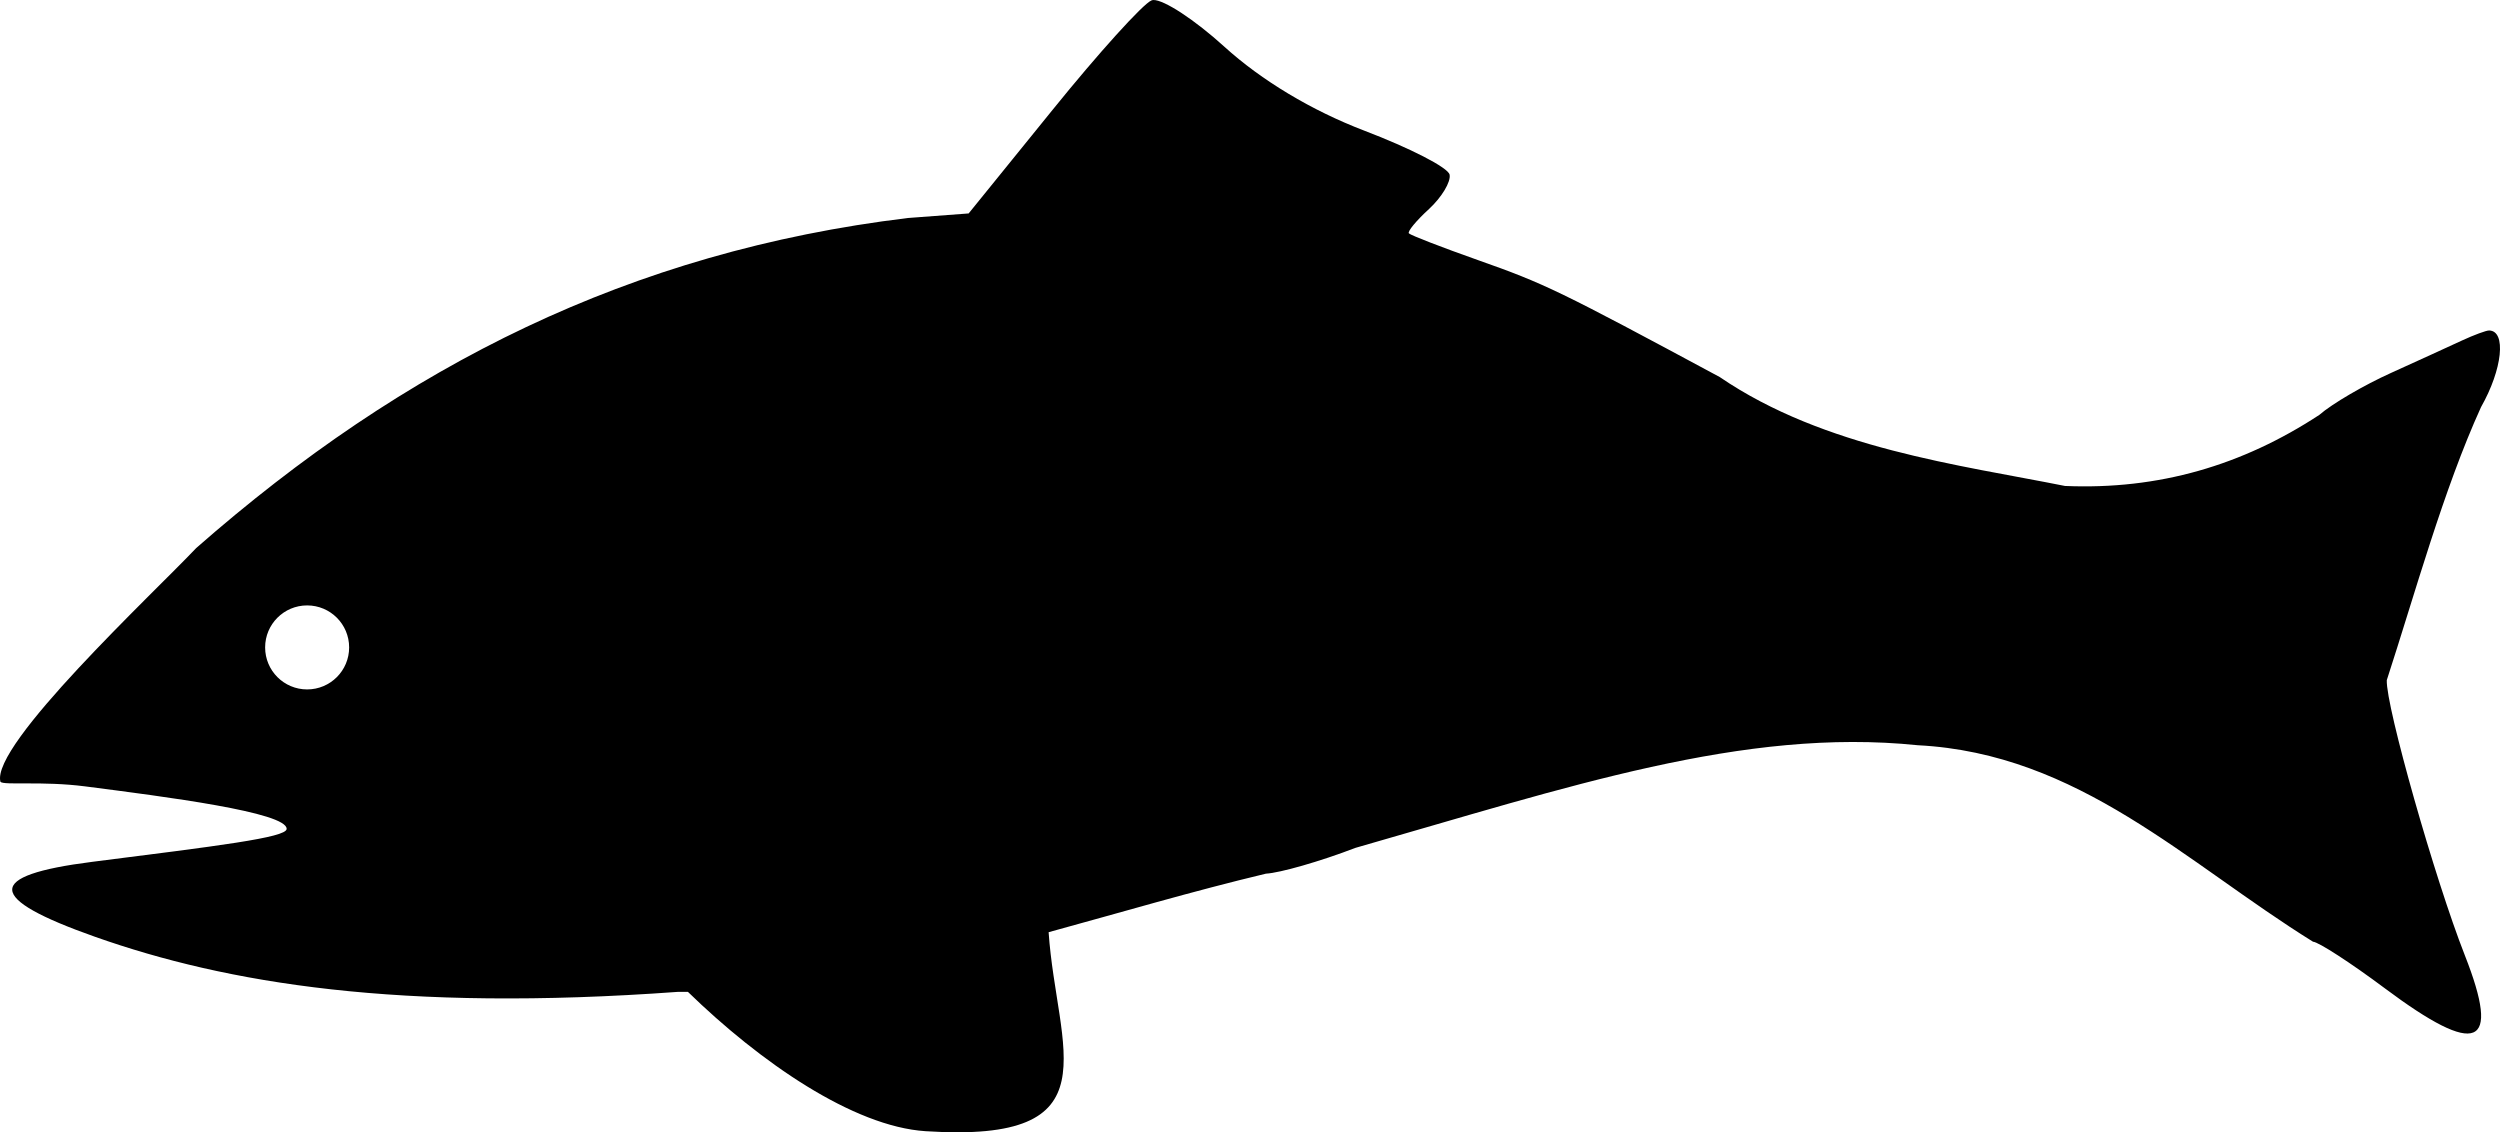 <?xml version="1.0" encoding="UTF-8" standalone="no"?>
<svg xmlns="http://www.w3.org/2000/svg" version="1.0" viewBox="0 0 548.697 248.517">
<path d="m253.129 0.001c-0.155 0.005-0.291 0.048-0.406 0.094-1.839 0.727-11.613 11.524-21.719 24.031l-18.406 22.719-13.312 1c-60.886 7.377-110.524 32.322-156.219 72.438-9.473 10.012-45.17 43.256-42.969 51.312 0.757 0.806 9.244-0.207 18.594 1 17.523 2.261 44.375 5.688 44.219 9.344-0.081 1.9-15.148 3.72-42.688 7.219-23.61 2.999-23.394 7.968 0.688 16.469 28.827 10.175 66.718 16.521 127.969 12.062 0.702 0.008 1.398 0 2.098 0 15.831 15.404 36.249 29.552 52.176 30.586 41.813 2.713 28.777-17.729 26.996-43.676 15.827-4.323 31.598-9.004 47.699-12.848 3.011-0.153 11.866-2.667 19.625-5.656 46.748-13.361 85.194-26.475 123.438-22.531 35.337 1.81 58.87 25.818 86.75 43.125 1.152 0.027 8.262 4.625 15.75 10.219 20.376 15.222 25.554 13.063 17.562-7.25-6.564-16.685-17.353-54.695-17.125-60.375 6.14-18.828 12.433-41.819 20.688-59.938 4.717-8.309 5.584-16.723 1.781-16.812-0.629-0.015-3.283 0.963-6 2.219s-9.799 4.507-15.594 7.125c-5.794 2.618-12.849 6.713-15.688 9.188-16.914 11.087-35.235 16.465-55.812 15.594-22.999-4.607-52.801-8.219-75.781-23.906-35.322-18.993-38.363-20.479-53.031-25.656-7.975-2.815-14.82-5.475-15.188-5.875-0.367-0.4 1.624-2.789 4.406-5.344s4.831-5.967 4.531-7.531c-0.3-1.565-8.724-5.853-18.688-9.656-11.608-4.43-22.649-11.077-30.75-18.438-6.519-5.923-13.262-10.326-15.594-10.25zm-185.719 132.875c5.093 0 9.219 4.125 9.219 9.219s-4.125 9.219-9.219 9.219-9.219-4.125-9.219-9.219 4.125-9.219 9.219-9.219z"/>
</svg>
